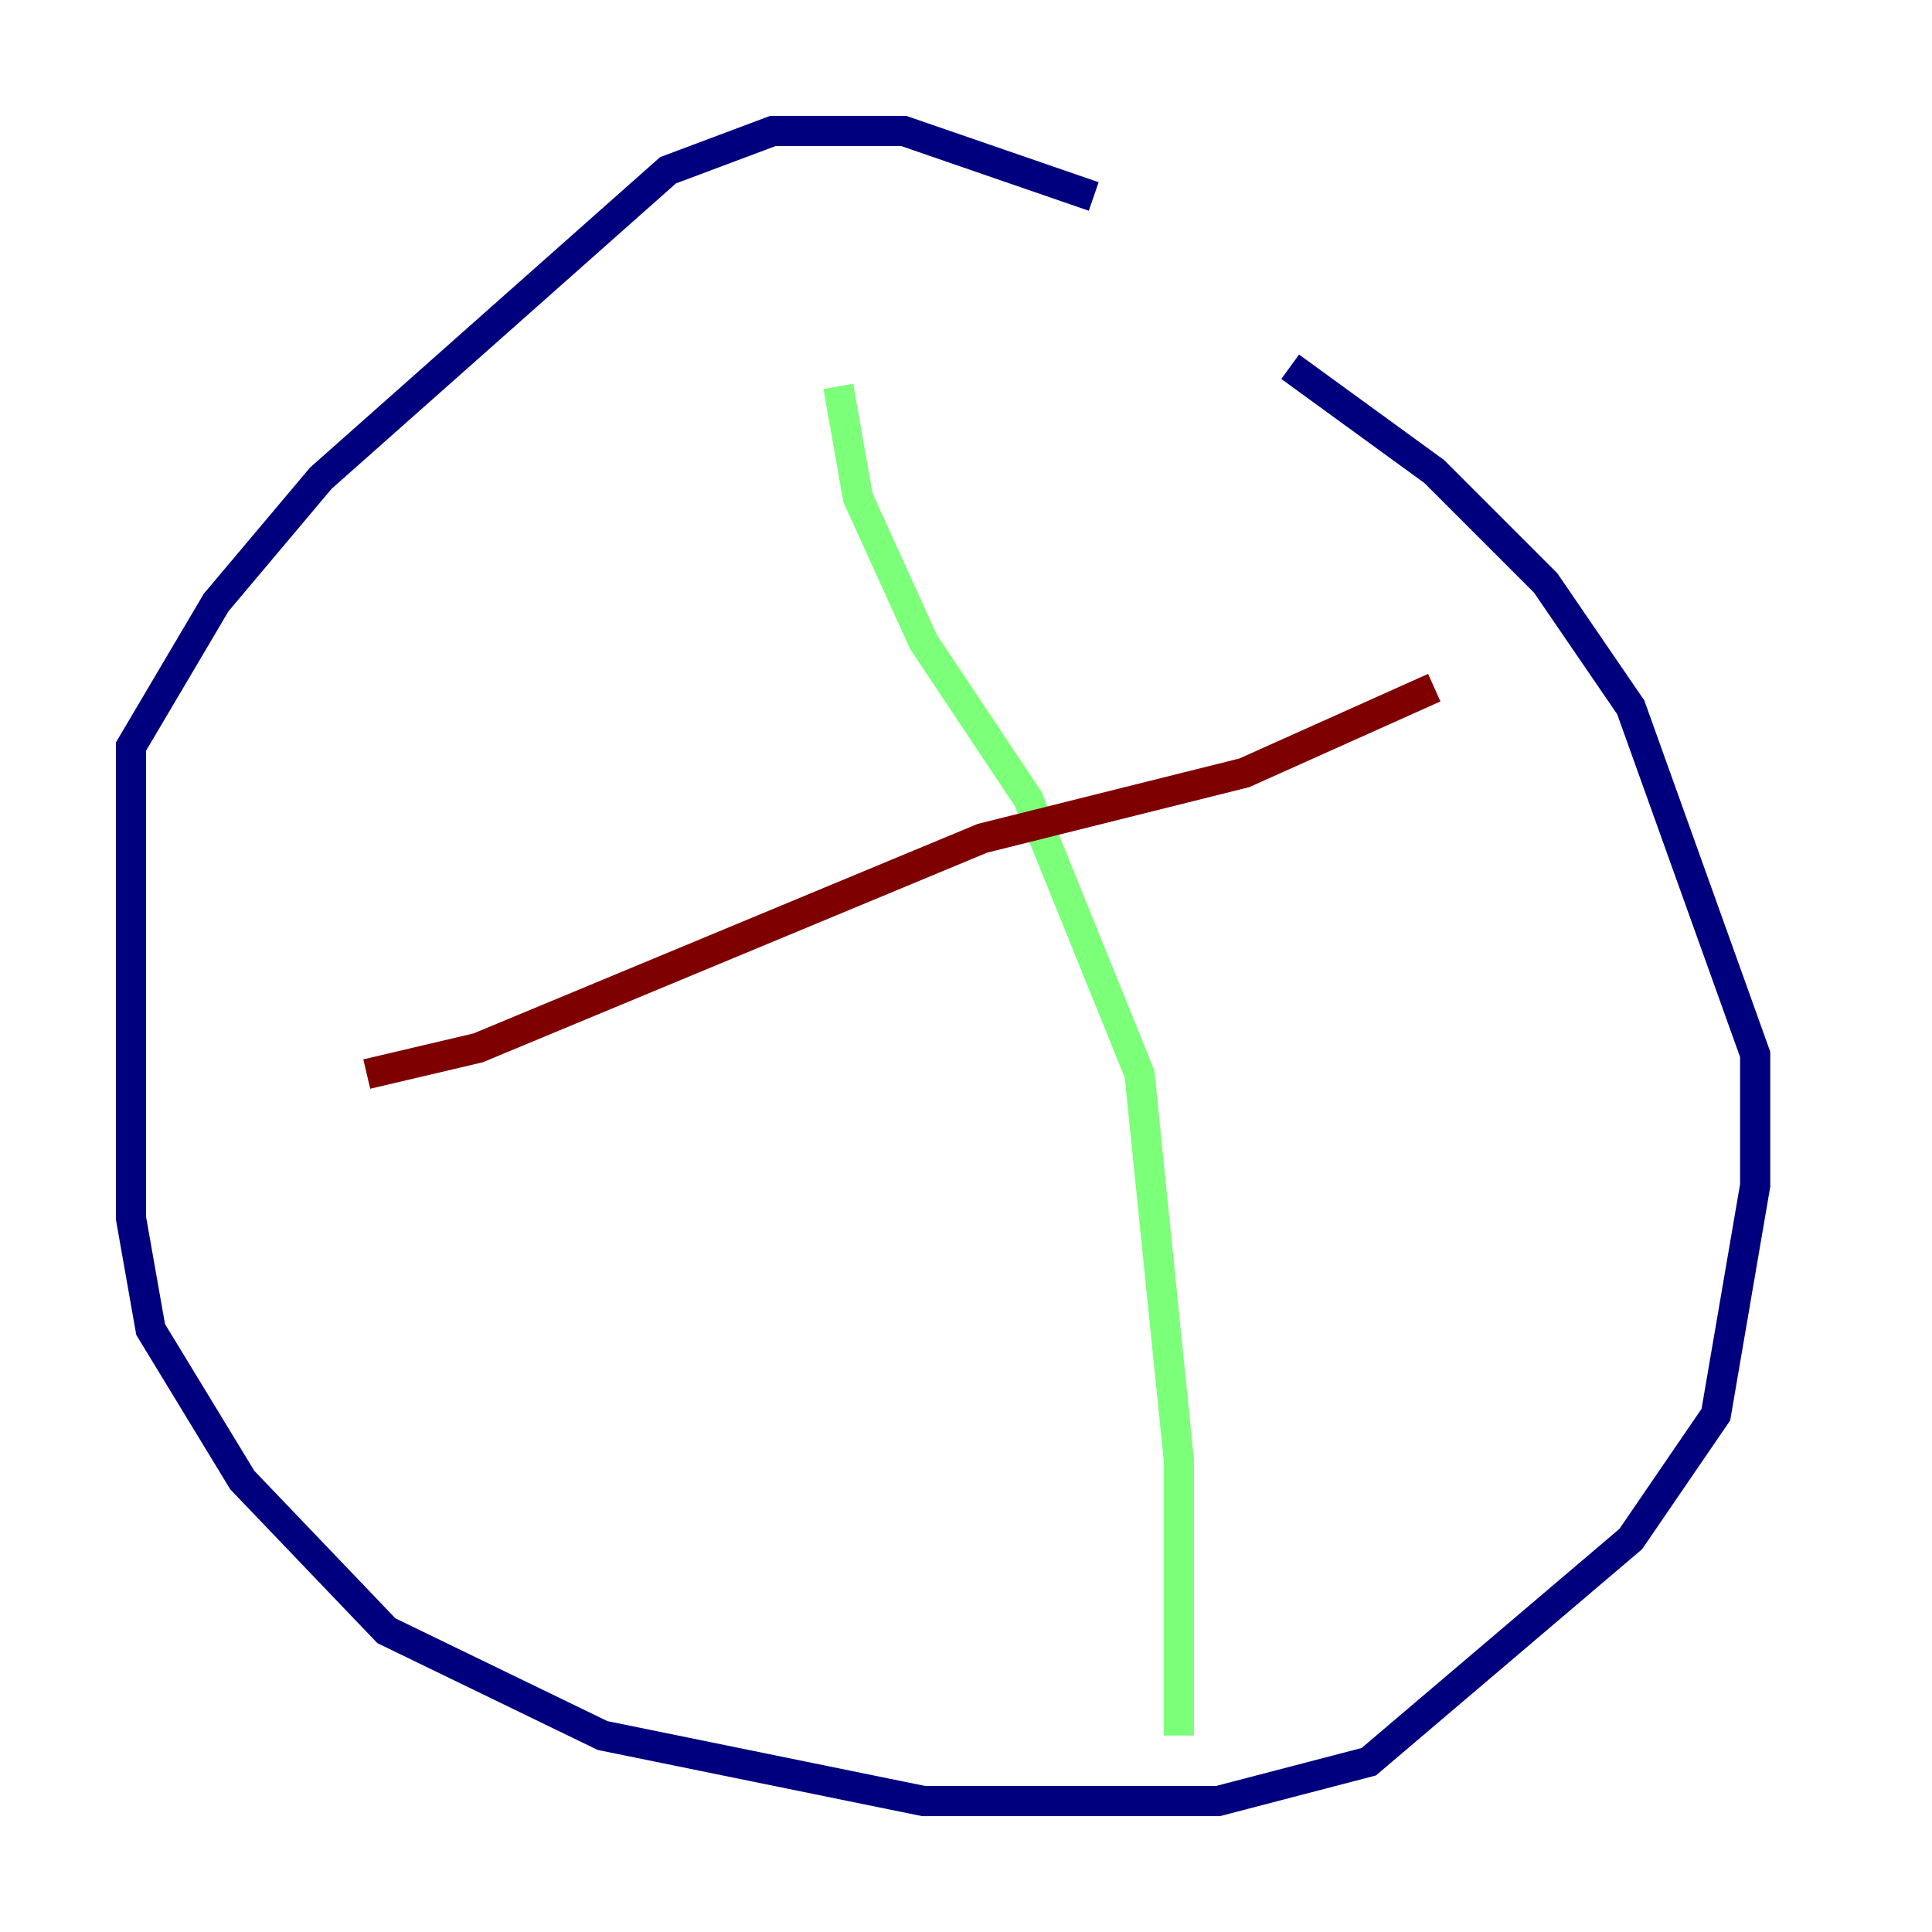 <?xml version="1.0" encoding="utf-8" ?>
<svg baseProfile="tiny" height="128" version="1.2" viewBox="0,0,128,128" width="128" xmlns="http://www.w3.org/2000/svg" xmlns:ev="http://www.w3.org/2001/xml-events" xmlns:xlink="http://www.w3.org/1999/xlink"><defs /><polyline fill="none" points="72.461,13.017 59.878,8.678 51.2,8.678 44.258,11.281 21.261,31.675 14.319,39.919 8.678,49.464 8.678,80.705 9.98,88.081 16.054,98.061 25.6,108.041 39.919,114.983 61.18,119.322 80.705,119.322 90.685,116.719 108.041,101.966 113.681,93.722 116.285,78.536 116.285,69.858 108.041,46.861 102.4,38.617 95.024,31.241 85.478,24.298" stroke="#00007f" stroke-width="2" /><polyline fill="none" points="55.539,25.6 56.841,32.976 61.18,42.522 68.122,52.936 75.498,71.159 78.102,96.759 78.102,114.983" stroke="#7cff79" stroke-width="2" /><polyline fill="none" points="24.298,71.159 31.675,69.424 65.085,55.539 82.441,51.2 95.024,45.559" stroke="#7f0000" stroke-width="2" /></svg>